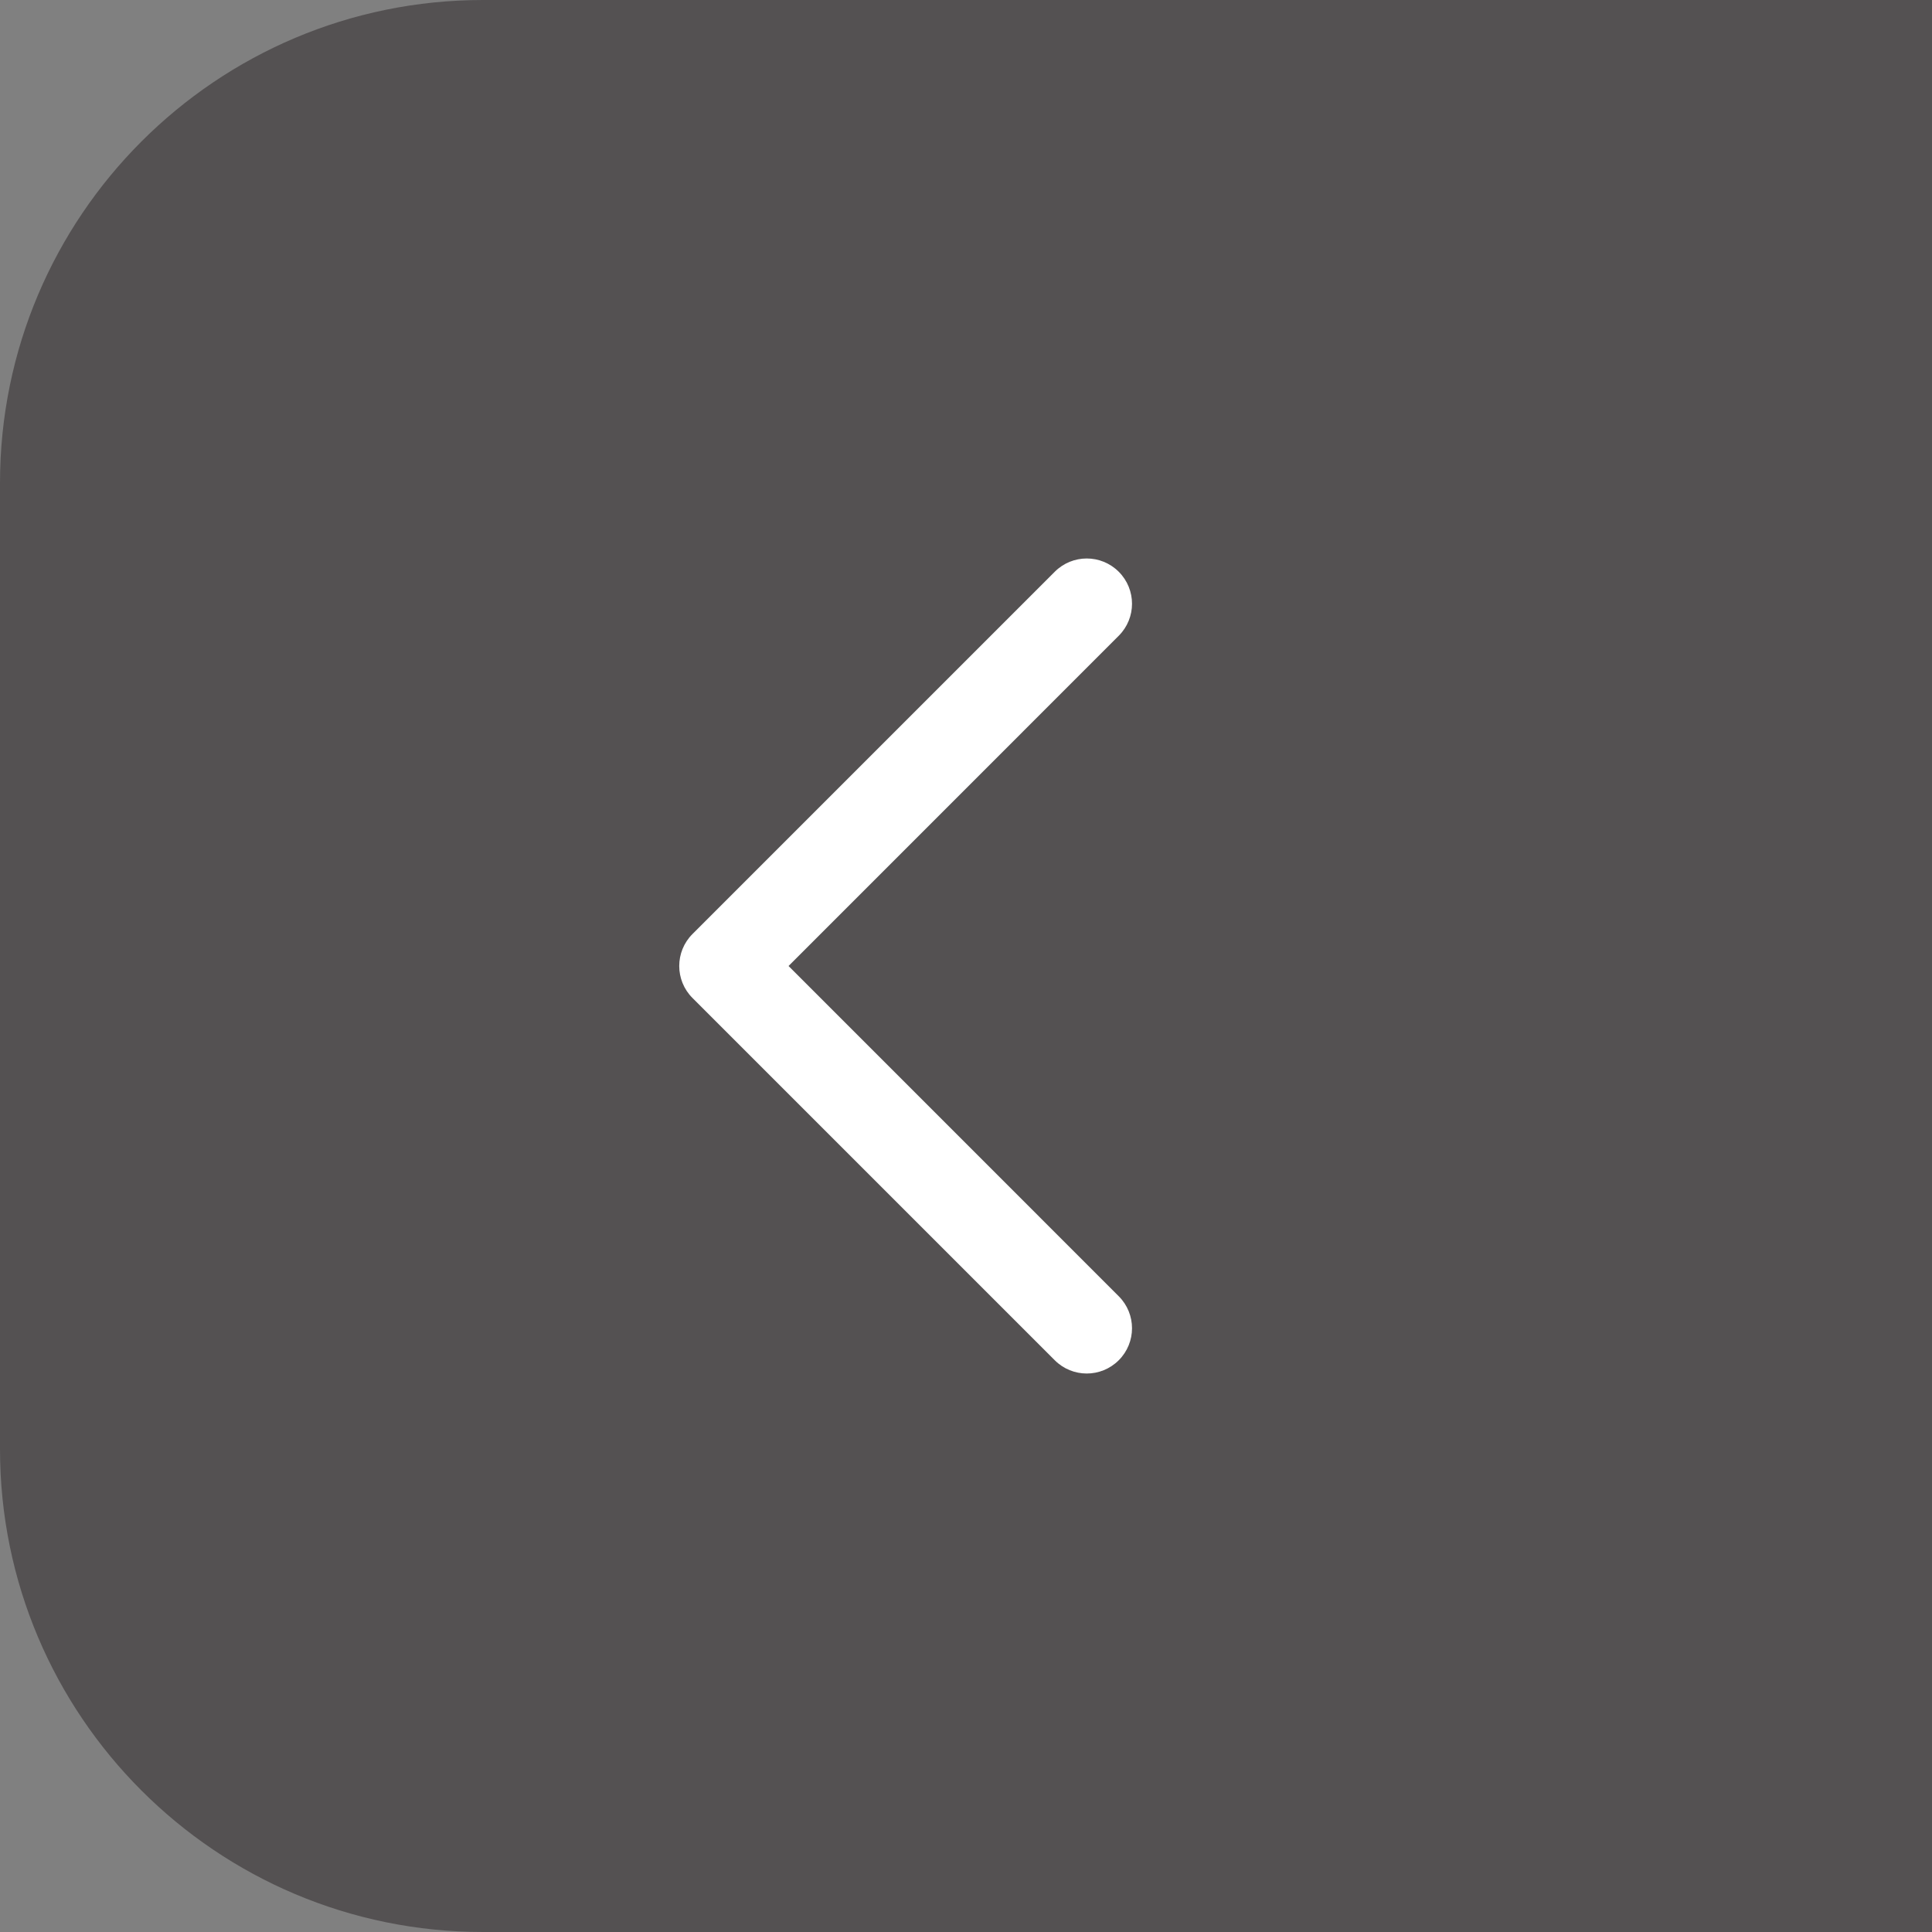 <svg width="32" height="32" viewBox="0 0 32 32" fill="none" xmlns="http://www.w3.org/2000/svg">
<rect x="0" y="0" width="32" height="32" fill="#808080" stroke="none"/>
<path d="M0 8C0 3.582 3.582 0 8 0H32V32H8C3.582 32 0 28.418 0 24V8Z" fill="#545152"/>
<path fill-rule="evenodd" clip-rule="evenodd" d="M18.53 9.47C18.823 9.763 18.823 10.237 18.53 10.53L13.061 16L18.53 21.47C18.823 21.763 18.823 22.237 18.53 22.53C18.237 22.823 17.763 22.823 17.47 22.53L11.47 16.53C11.177 16.237 11.177 15.763 11.47 15.47L17.47 9.47C17.763 9.177 18.237 9.177 18.53 9.47Z" fill="white"/>
</svg>
